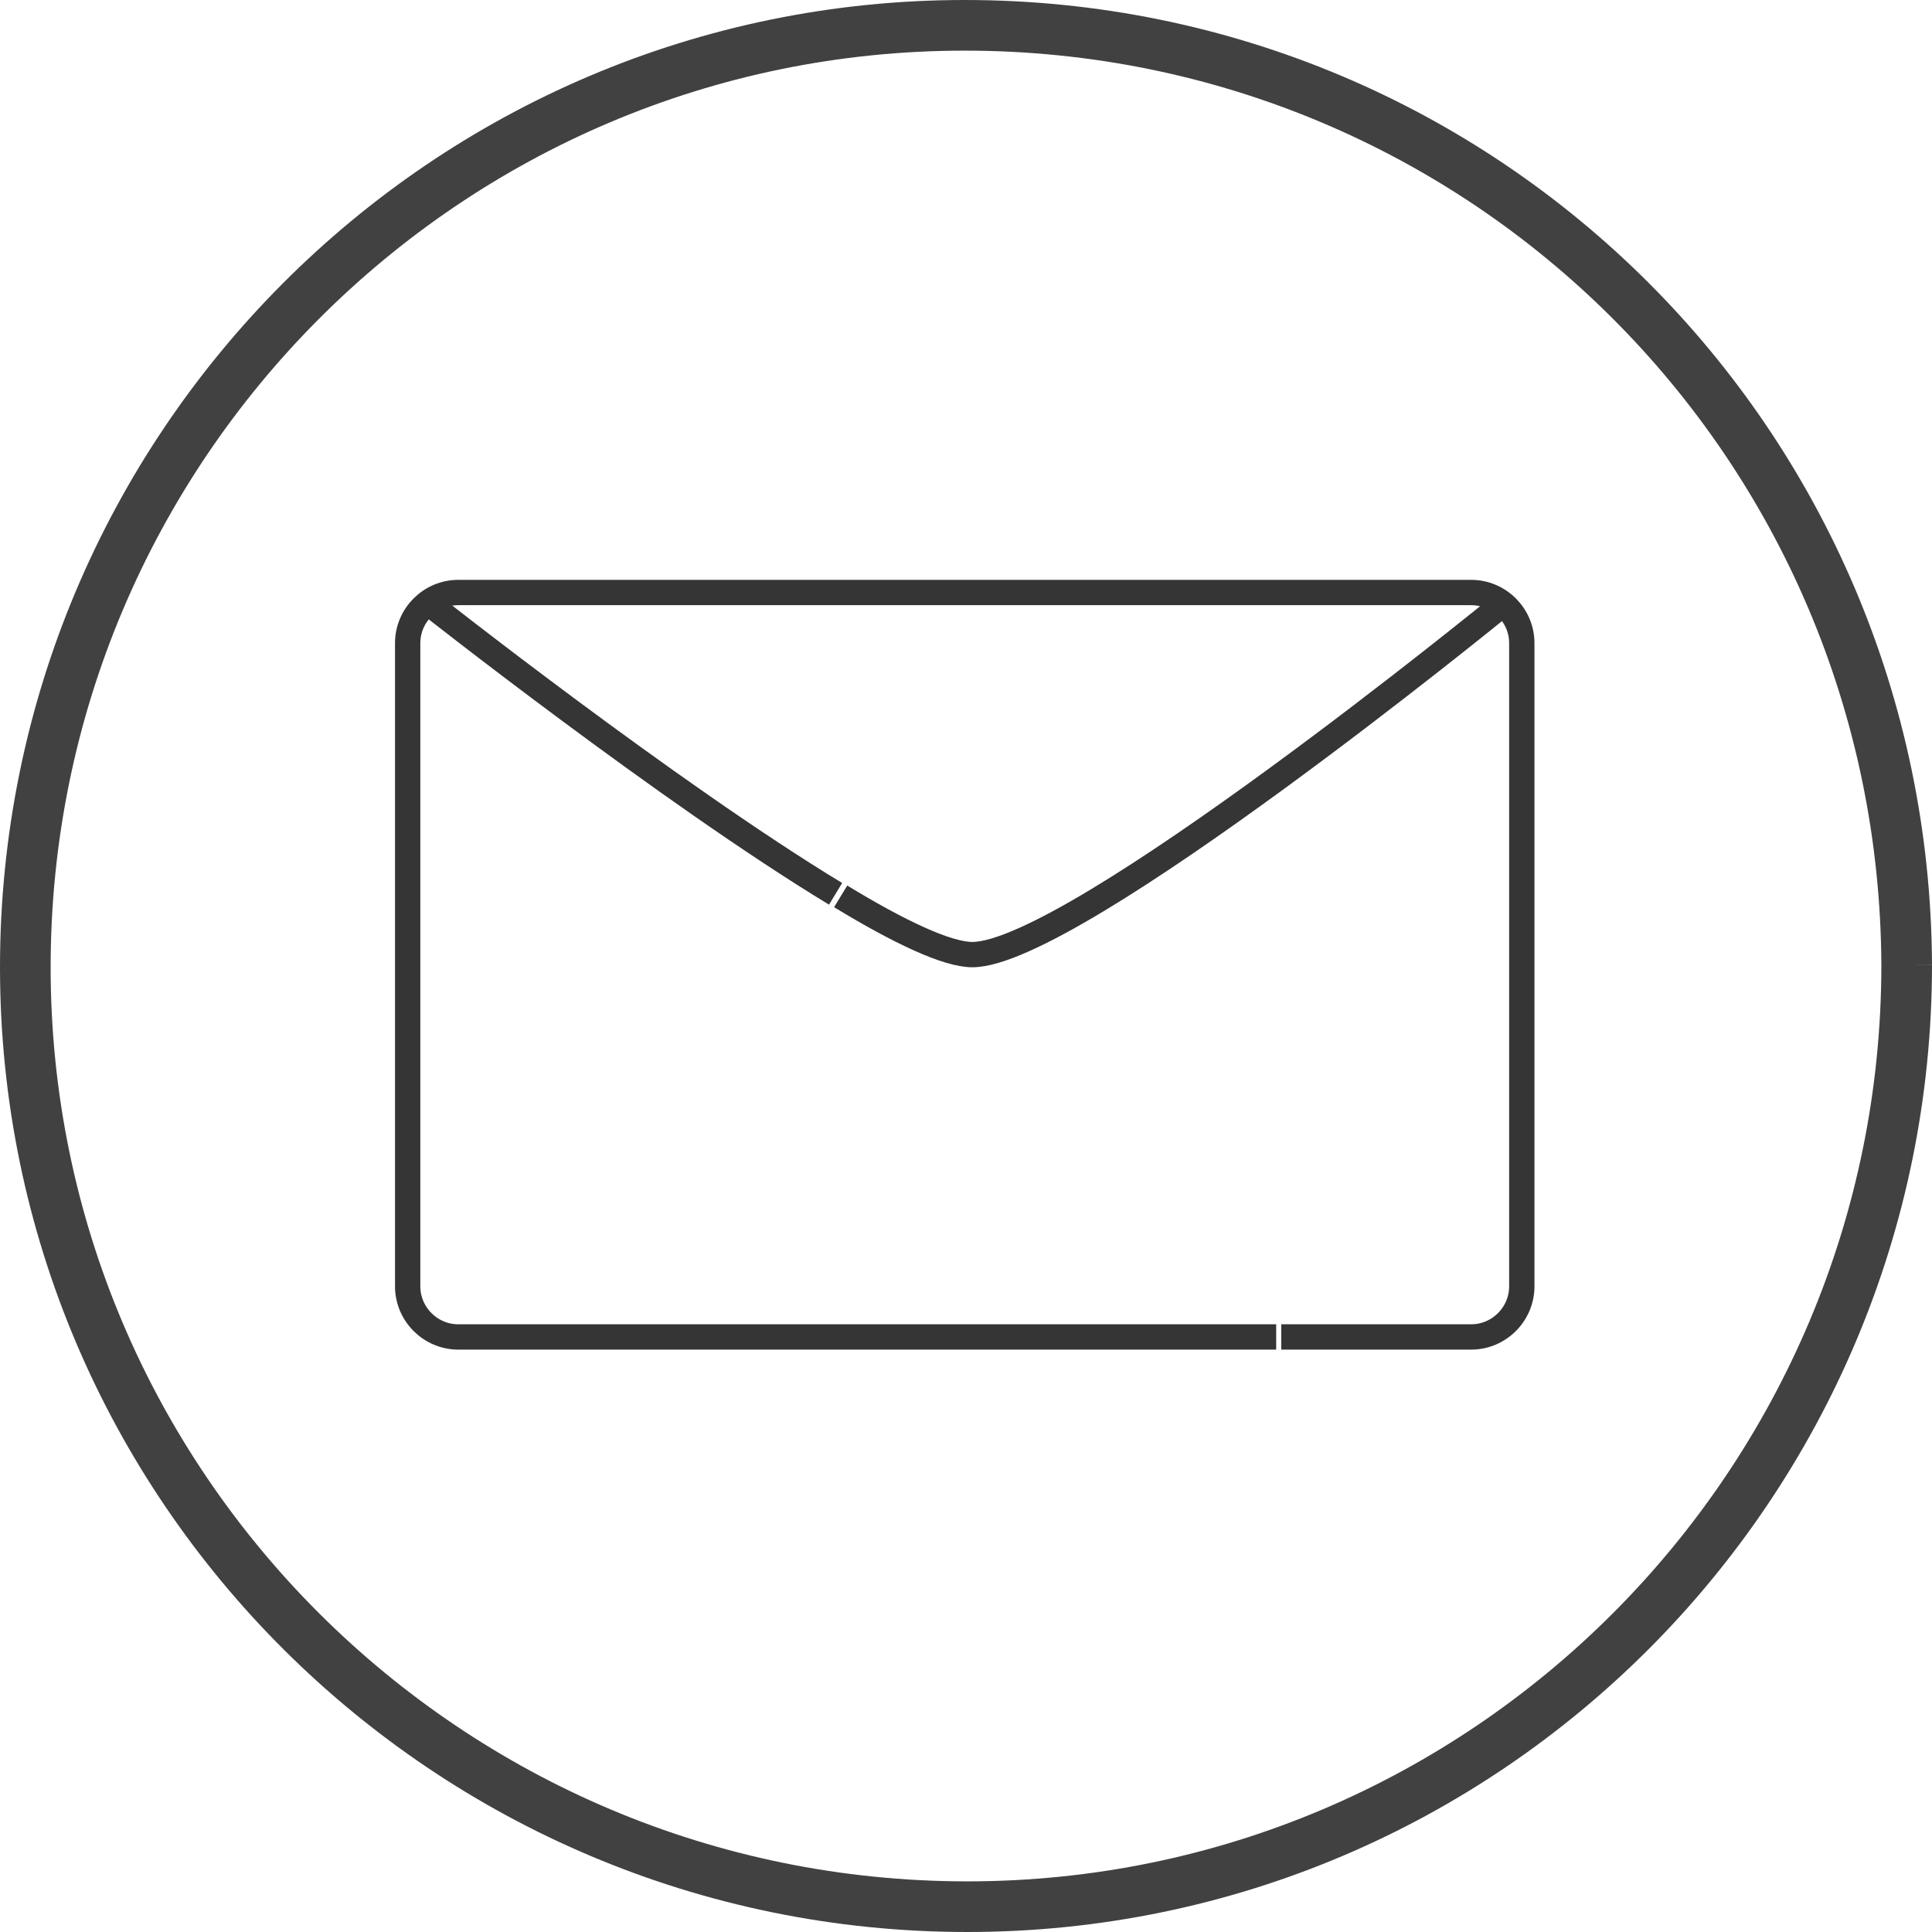 <?xml version="1.0" encoding="utf-8"?>
<!-- Generator: Adobe Illustrator 21.0.0, SVG Export Plug-In . SVG Version: 6.00 Build 0)  -->
<svg version="1.1" xmlns="http://www.w3.org/2000/svg" xmlns:xlink="http://www.w3.org/1999/xlink" x="0px" y="0px"
	 viewBox="0 0 76.3 76.3" style="enable-background:new 0 0 76.3 76.3;" xml:space="preserve">
<style type="text/css">
	.st0{fill:none;stroke:#414141;stroke-width:2;stroke-miterlimit:10;}
	.st1{fill:none;stroke:#353535;stroke-miterlimit:10;}
</style>
<g id="Circle">
	<path class="st0" d="M75.3,38.1c0,20.5-16.6,37.2-37.1,37.2S1,58.7,1,38.2S17.6,1,38.1,1C58.6,1,75.2,17.5,75.3,38.1"/>
</g>
<g id="Ring">
	<g>
		<path class="st1" d="M50.4,52.8H18.1c-1.1,0-2-0.9-2-2V25.4c0-1.1,0.9-2,2-2h40c1.1,0,2,0.9,2,2v25.4c0,1.1-0.9,2-2,2h-7.5"/>
		<path class="st1" d="M33.2,35.4c2.3,1.4,4.2,2.3,5.2,2.3c4,0,20.9-13.8,20.9-13.8"/>
		<path class="st1" d="M16.9,23.8c0,0,9.5,7.5,16.1,11.5"/>
	</g>
</g>
<g id="Diamond">
</g>
</svg>
